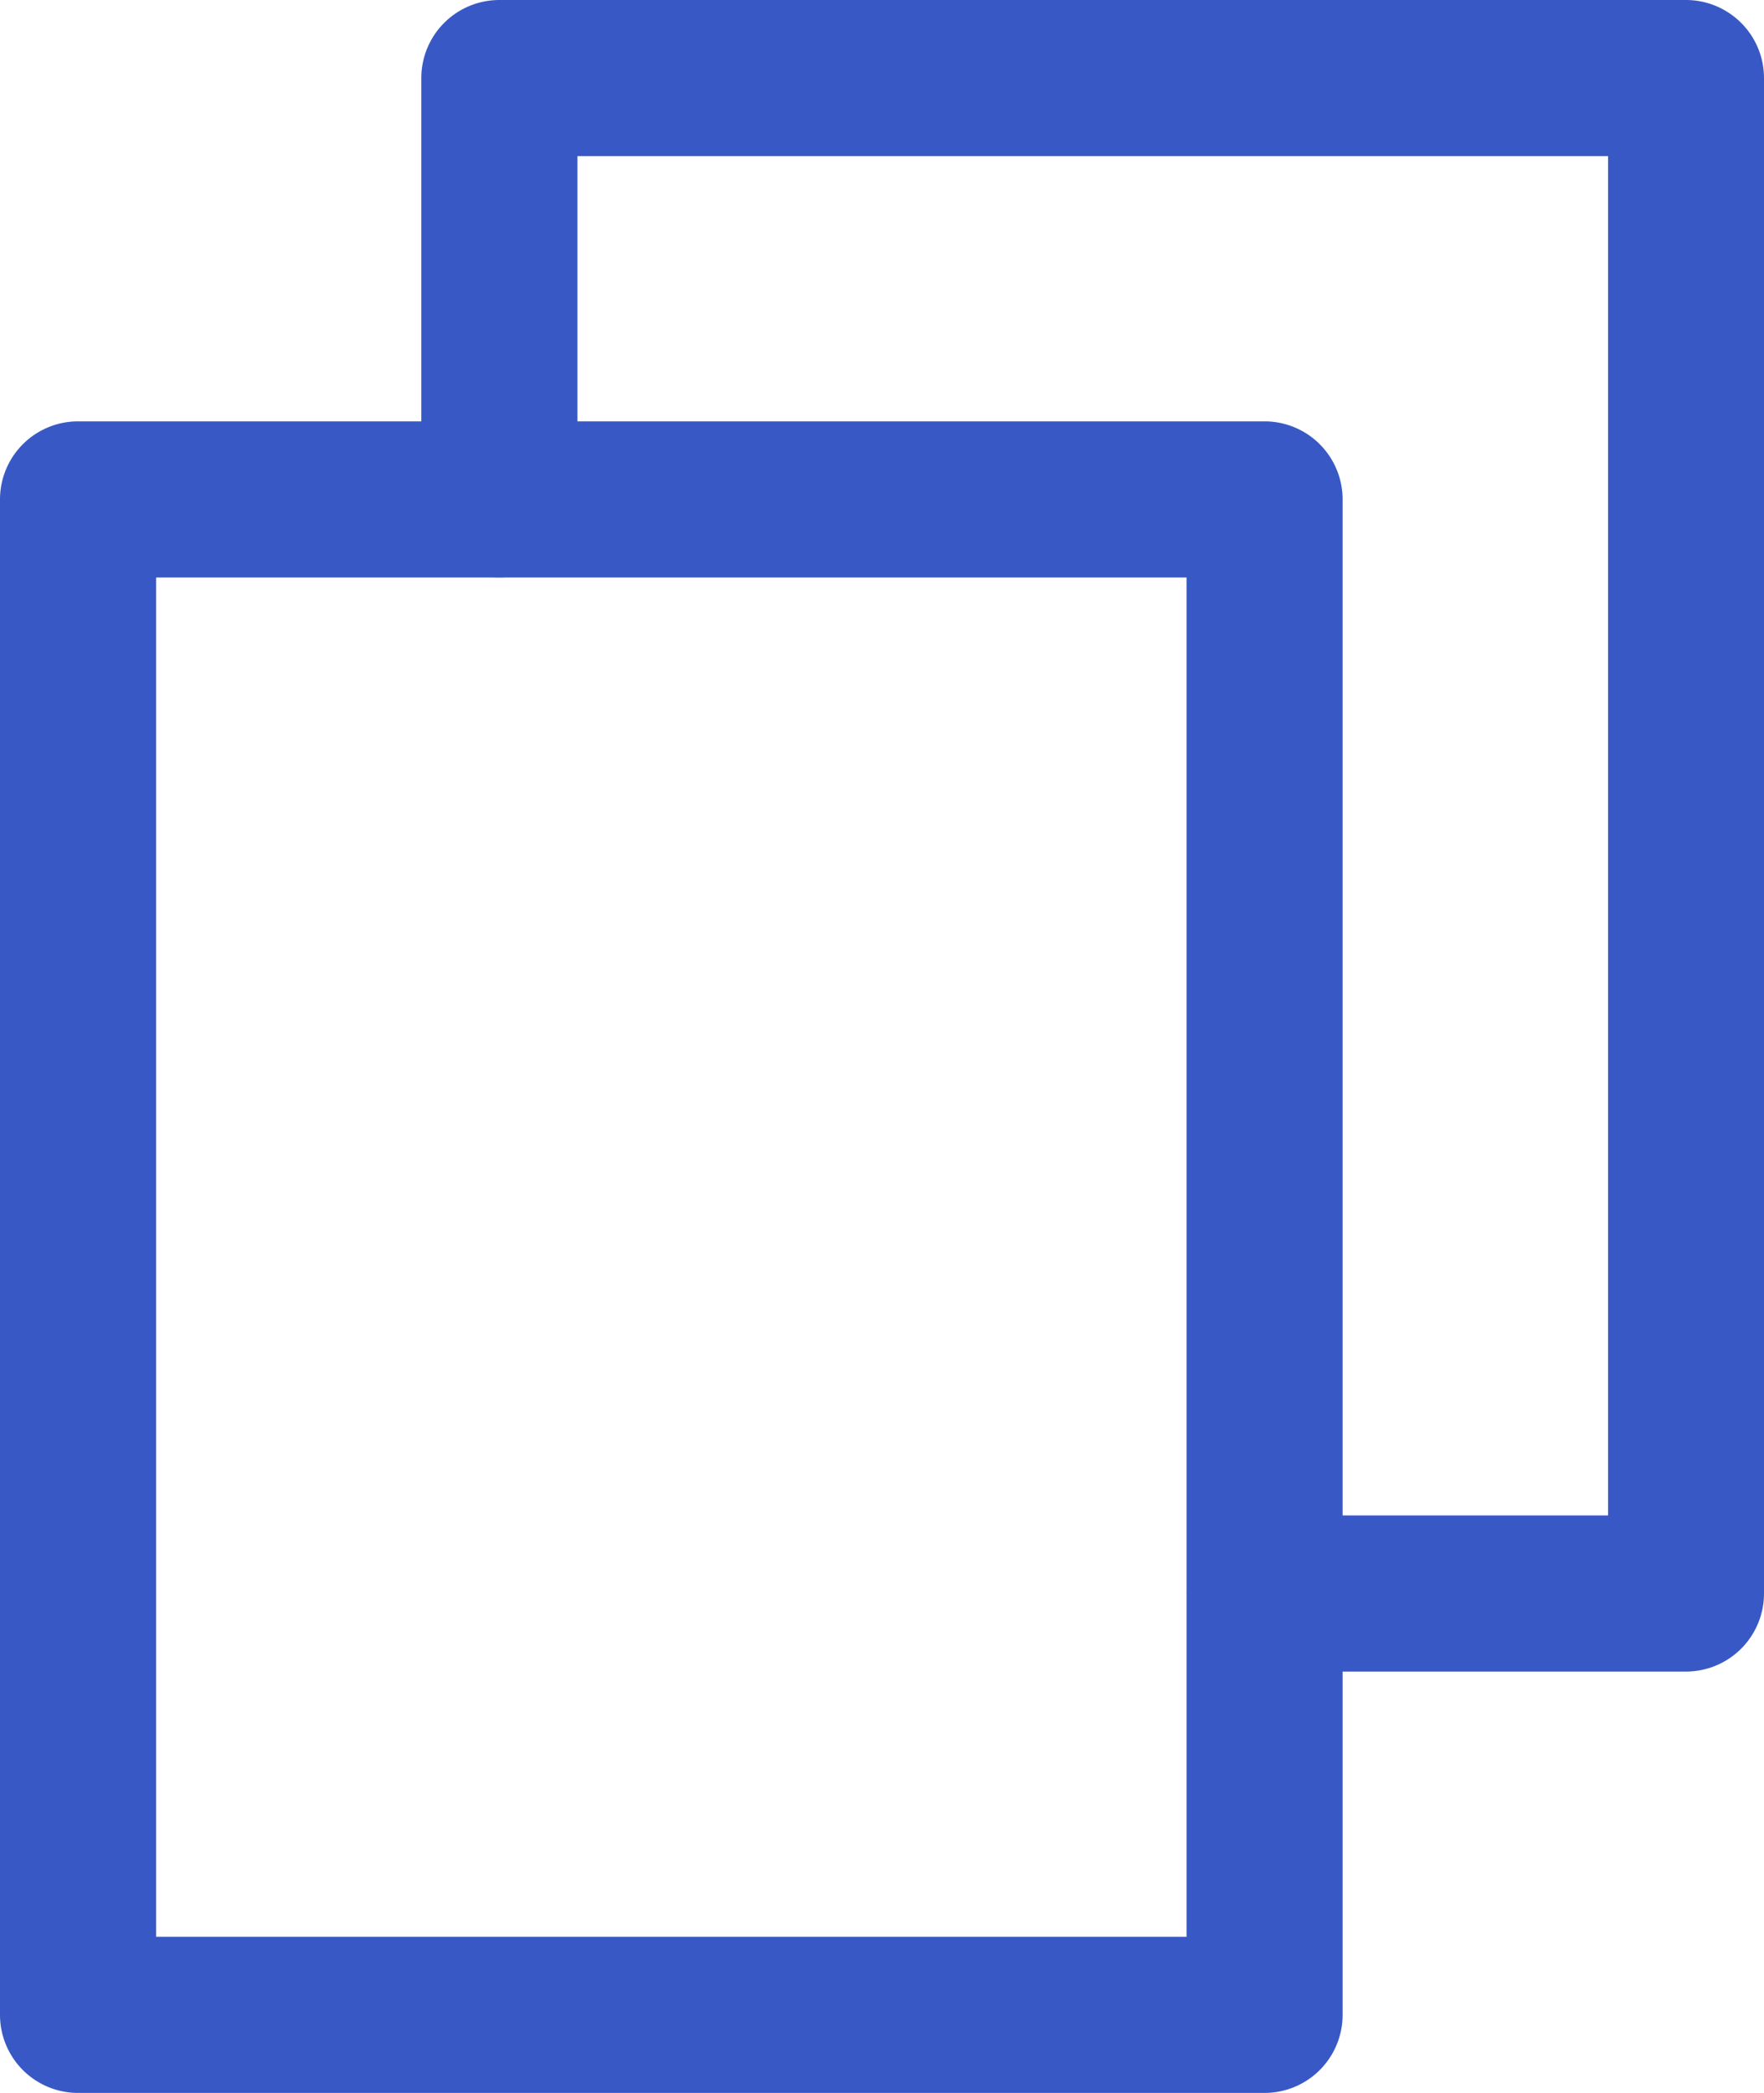 <svg id="_1" data-name="1" xmlns="http://www.w3.org/2000/svg" width="23.589" height="27.985" viewBox="0 0 23.589 27.985">
  <path id="Path_65" data-name="Path 65" d="M82.5,151.281H66.634a1.044,1.044,0,0,1-1.044-1.044V129.974a1.044,1.044,0,0,1,1.044-1.044H82.5a1.044,1.044,0,0,1,1.044,1.044v20.263A1.044,1.044,0,0,1,82.5,151.281Zm-14.822-2.088H81.457V131.018H67.678Z" transform="translate(-65.59 -123.296)" fill="#3859c5"/>
  <path id="Path_66" data-name="Path 66" d="M163.431,70.351H157.8a1.044,1.044,0,1,1,0-2.088h4.59V50.088H148.608v4.589a1.044,1.044,0,0,1-2.088,0V49.044A1.044,1.044,0,0,1,147.564,48h15.867a1.044,1.044,0,0,1,1.044,1.044V69.307A1.044,1.044,0,0,1,163.431,70.351Z" transform="translate(-140.886 -48)" fill="#3859c5"/>
</svg>
